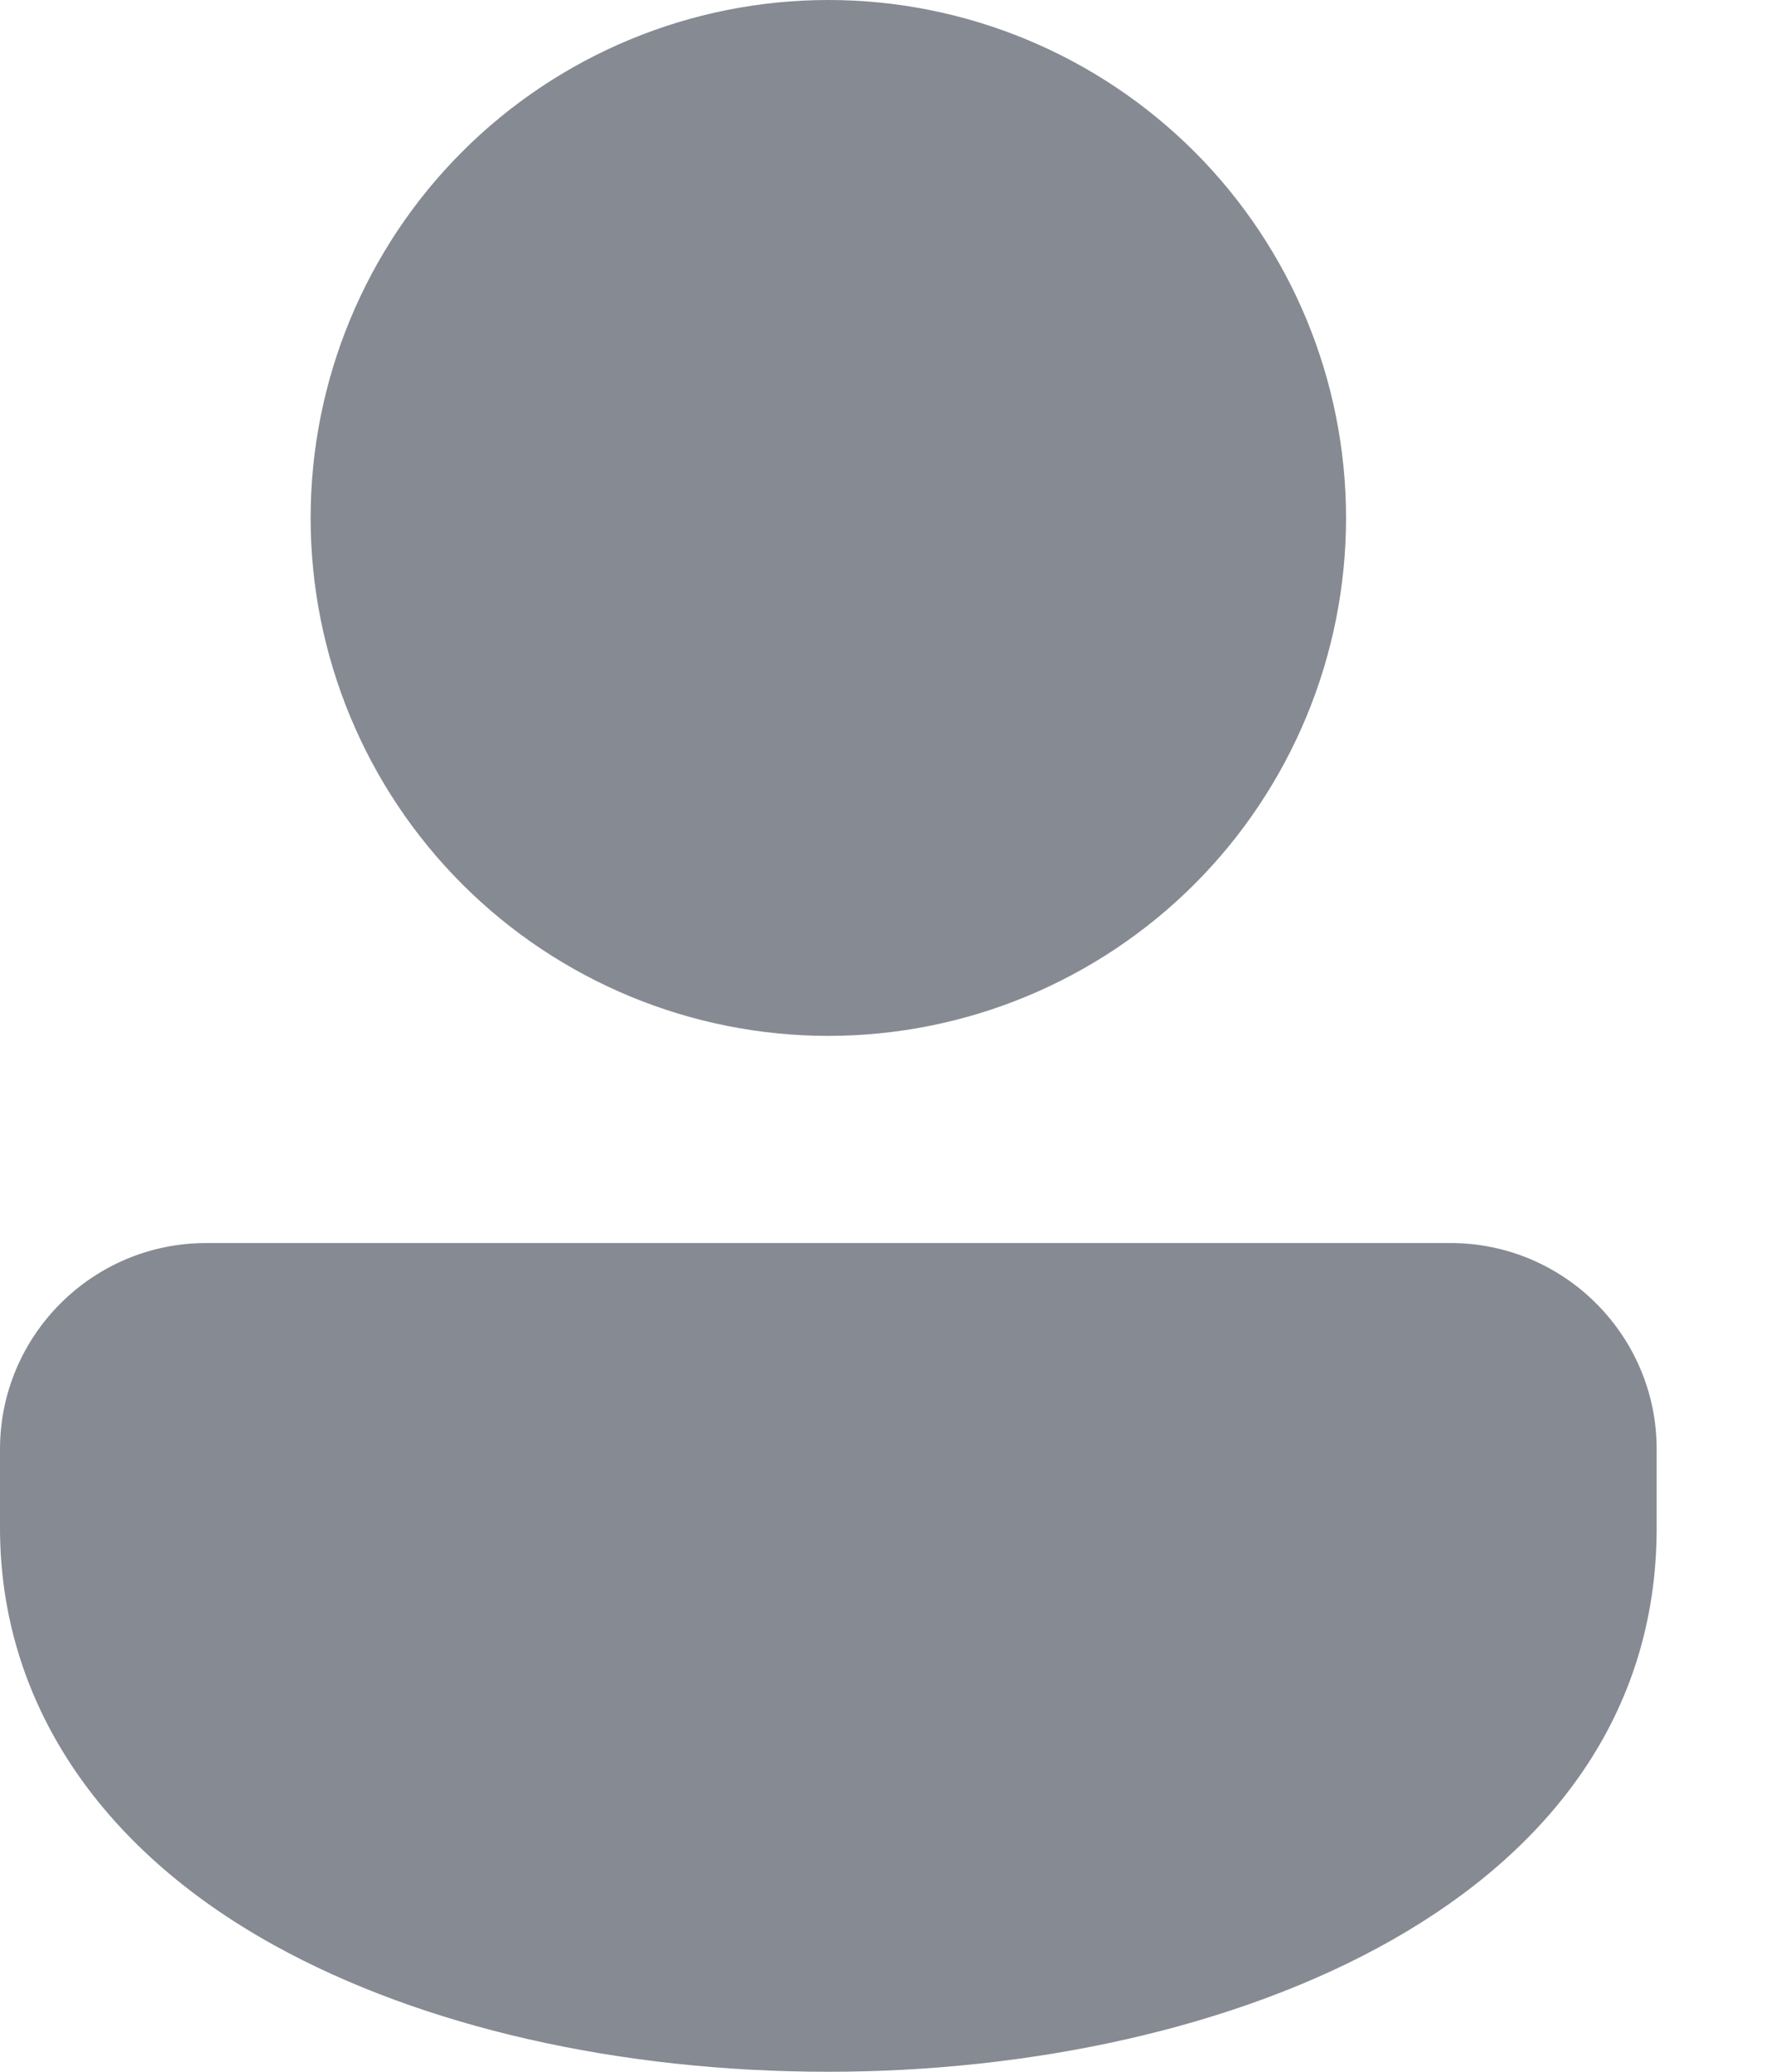 <svg width="12" height="14" viewBox="0 0 12 14" fill="none" xmlns="http://www.w3.org/2000/svg">
<path d="M5.6 0C4.672 0 3.781 0.369 3.125 1.025C2.469 1.681 2.1 2.572 2.1 3.5C2.1 4.428 2.469 5.319 3.125 5.975C3.781 6.631 4.672 7 5.6 7C6.528 7 7.418 6.631 8.075 5.975C8.731 5.319 9.1 4.428 9.1 3.5C9.1 2.572 8.731 1.681 8.075 1.025C7.418 0.369 6.528 0 5.6 0ZM9.807 8.4H1.393C0.625 8.4 0 9.025 0 9.793V10.325C0 11.484 0.66 12.487 1.857 13.147C2.854 13.697 4.183 14 5.6 14C8.297 14 11.2 12.85 11.2 10.325V9.793C11.2 9.025 10.575 8.4 9.807 8.4Z" fill="#0E1726" fill-opacity="0.502"/>
</svg>
